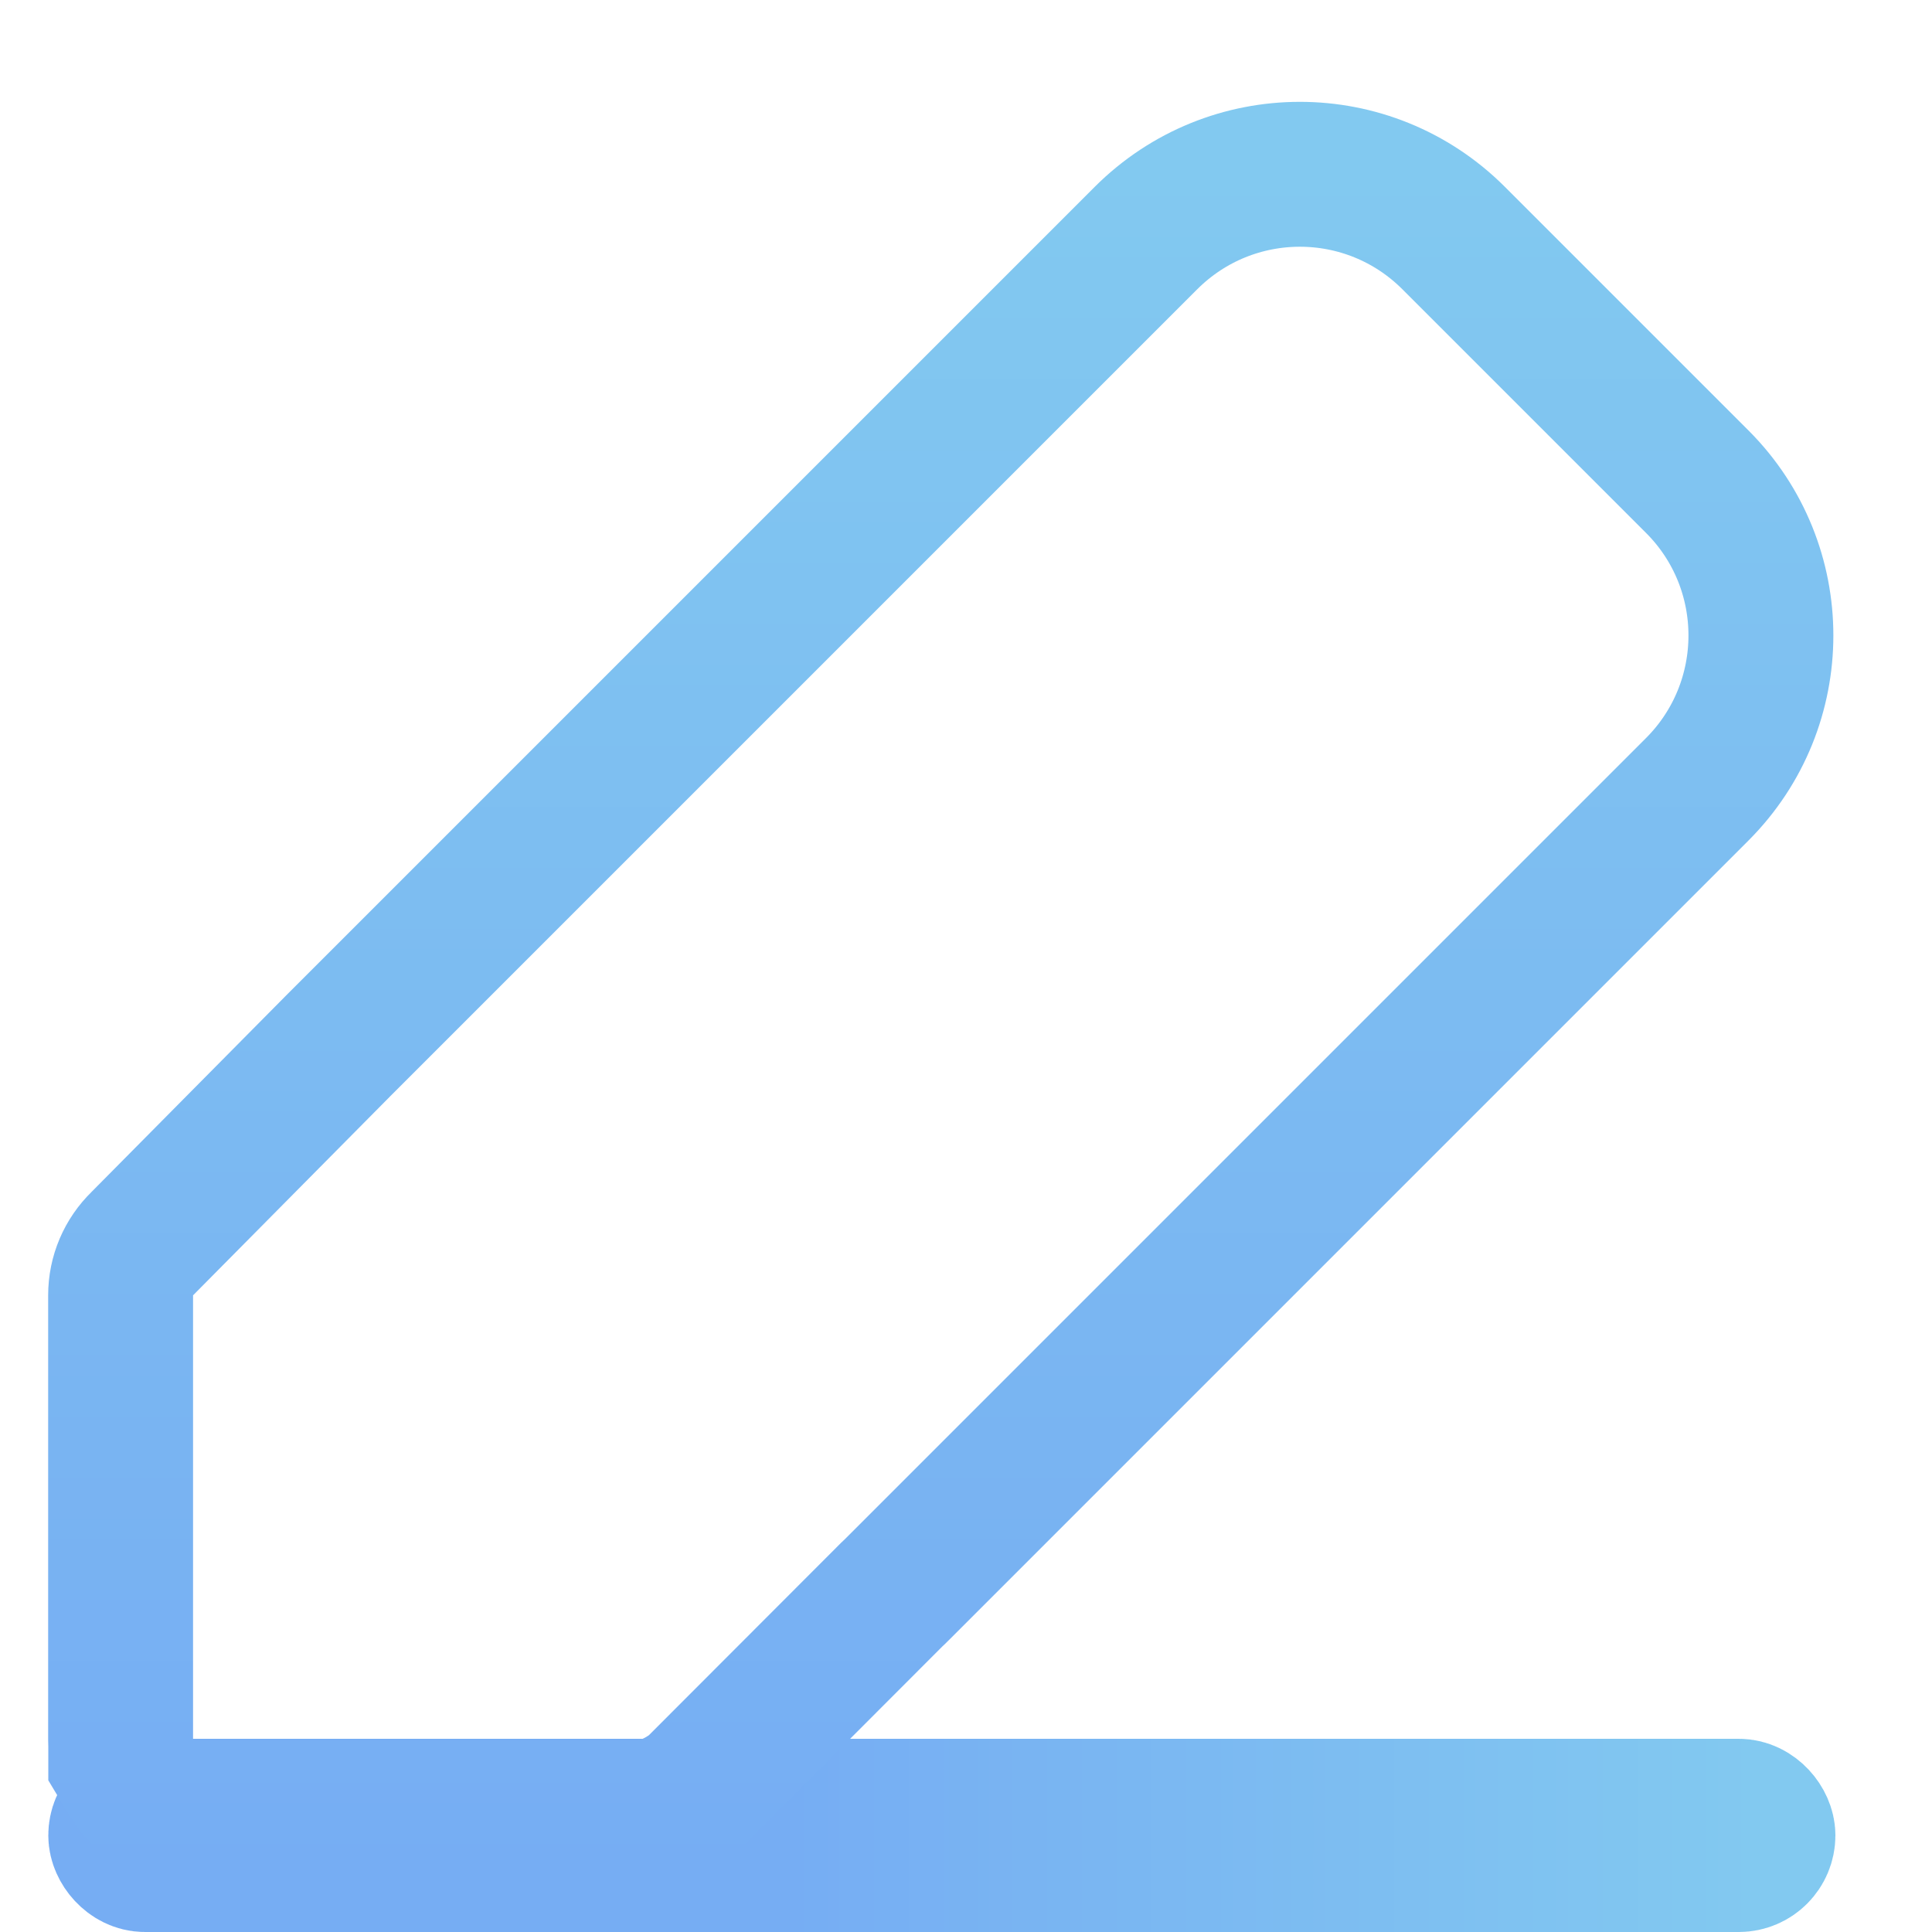 <?xml version="1.0" encoding="UTF-8" standalone="no"?>
<svg width="40px" height="40px" viewBox="0 0 40 40" version="1.1" xmlns="http://www.w3.org/2000/svg" xmlns:xlink="http://www.w3.org/1999/xlink">
    <!-- Generator: Sketch 45.1 (43504) - http://www.bohemiancoding.com/sketch -->
    <title>menu_write</title>
    <desc>Created with Sketch.</desc>
    <defs>
        <linearGradient x1="100%" y1="104.551%" x2="40.525%" y2="104.551%" id="linearGradient-1">
            <stop stop-color="#82C9F0" offset="0%"></stop>
            <stop stop-color="#76ADF3" offset="100%"></stop>
        </linearGradient>
        <linearGradient x1="57.588%" y1="0%" x2="57.588%" y2="104.551%" id="linearGradient-2">
            <stop stop-color="#82C9F0" offset="0%"></stop>
            <stop stop-color="#76ADF3" offset="100%"></stop>
        </linearGradient>
    </defs>
    <g id="menu" stroke="none" stroke-width="1" fill="none" fill-rule="evenodd">
        <g id="menu_write" stroke-width="3">
            <rect id="Rectangle" stroke="url(#linearGradient-1)" x="2.5" y="37.5" width="34" height="1" rx="0.5"></rect>
            <path d="M2.5,36.444 L2.71,36.794 C2.982,37.247 3.468,37.529 4.003,37.529 L13.208,37.529 C13.611,37.529 14.029,37.368 14.418,37.064 L18.461,33.016 C18.506,32.974 18.55,32.932 18.593,32.888 L35.137,16.344 C36.897,14.585 36.898,11.731 35.14,9.973 L30.096,4.929 C28.334,3.167 25.486,3.169 23.724,4.931 L7.18,21.475 C7.163,21.492 7.163,21.492 7.143,21.512 L7.115,21.54 C7.059,21.597 7.028,21.628 7.013,21.642 L2.953,25.741 C2.662,26.024 2.497,26.407 2.497,26.819 L2.497,36.023 C2.497,36.045 2.497,36.068 2.5,36.155 L2.5,36.444 Z" id="Combined-Shape" stroke="url(#linearGradient-2)"></path>
        </g>
    </g>
</svg>